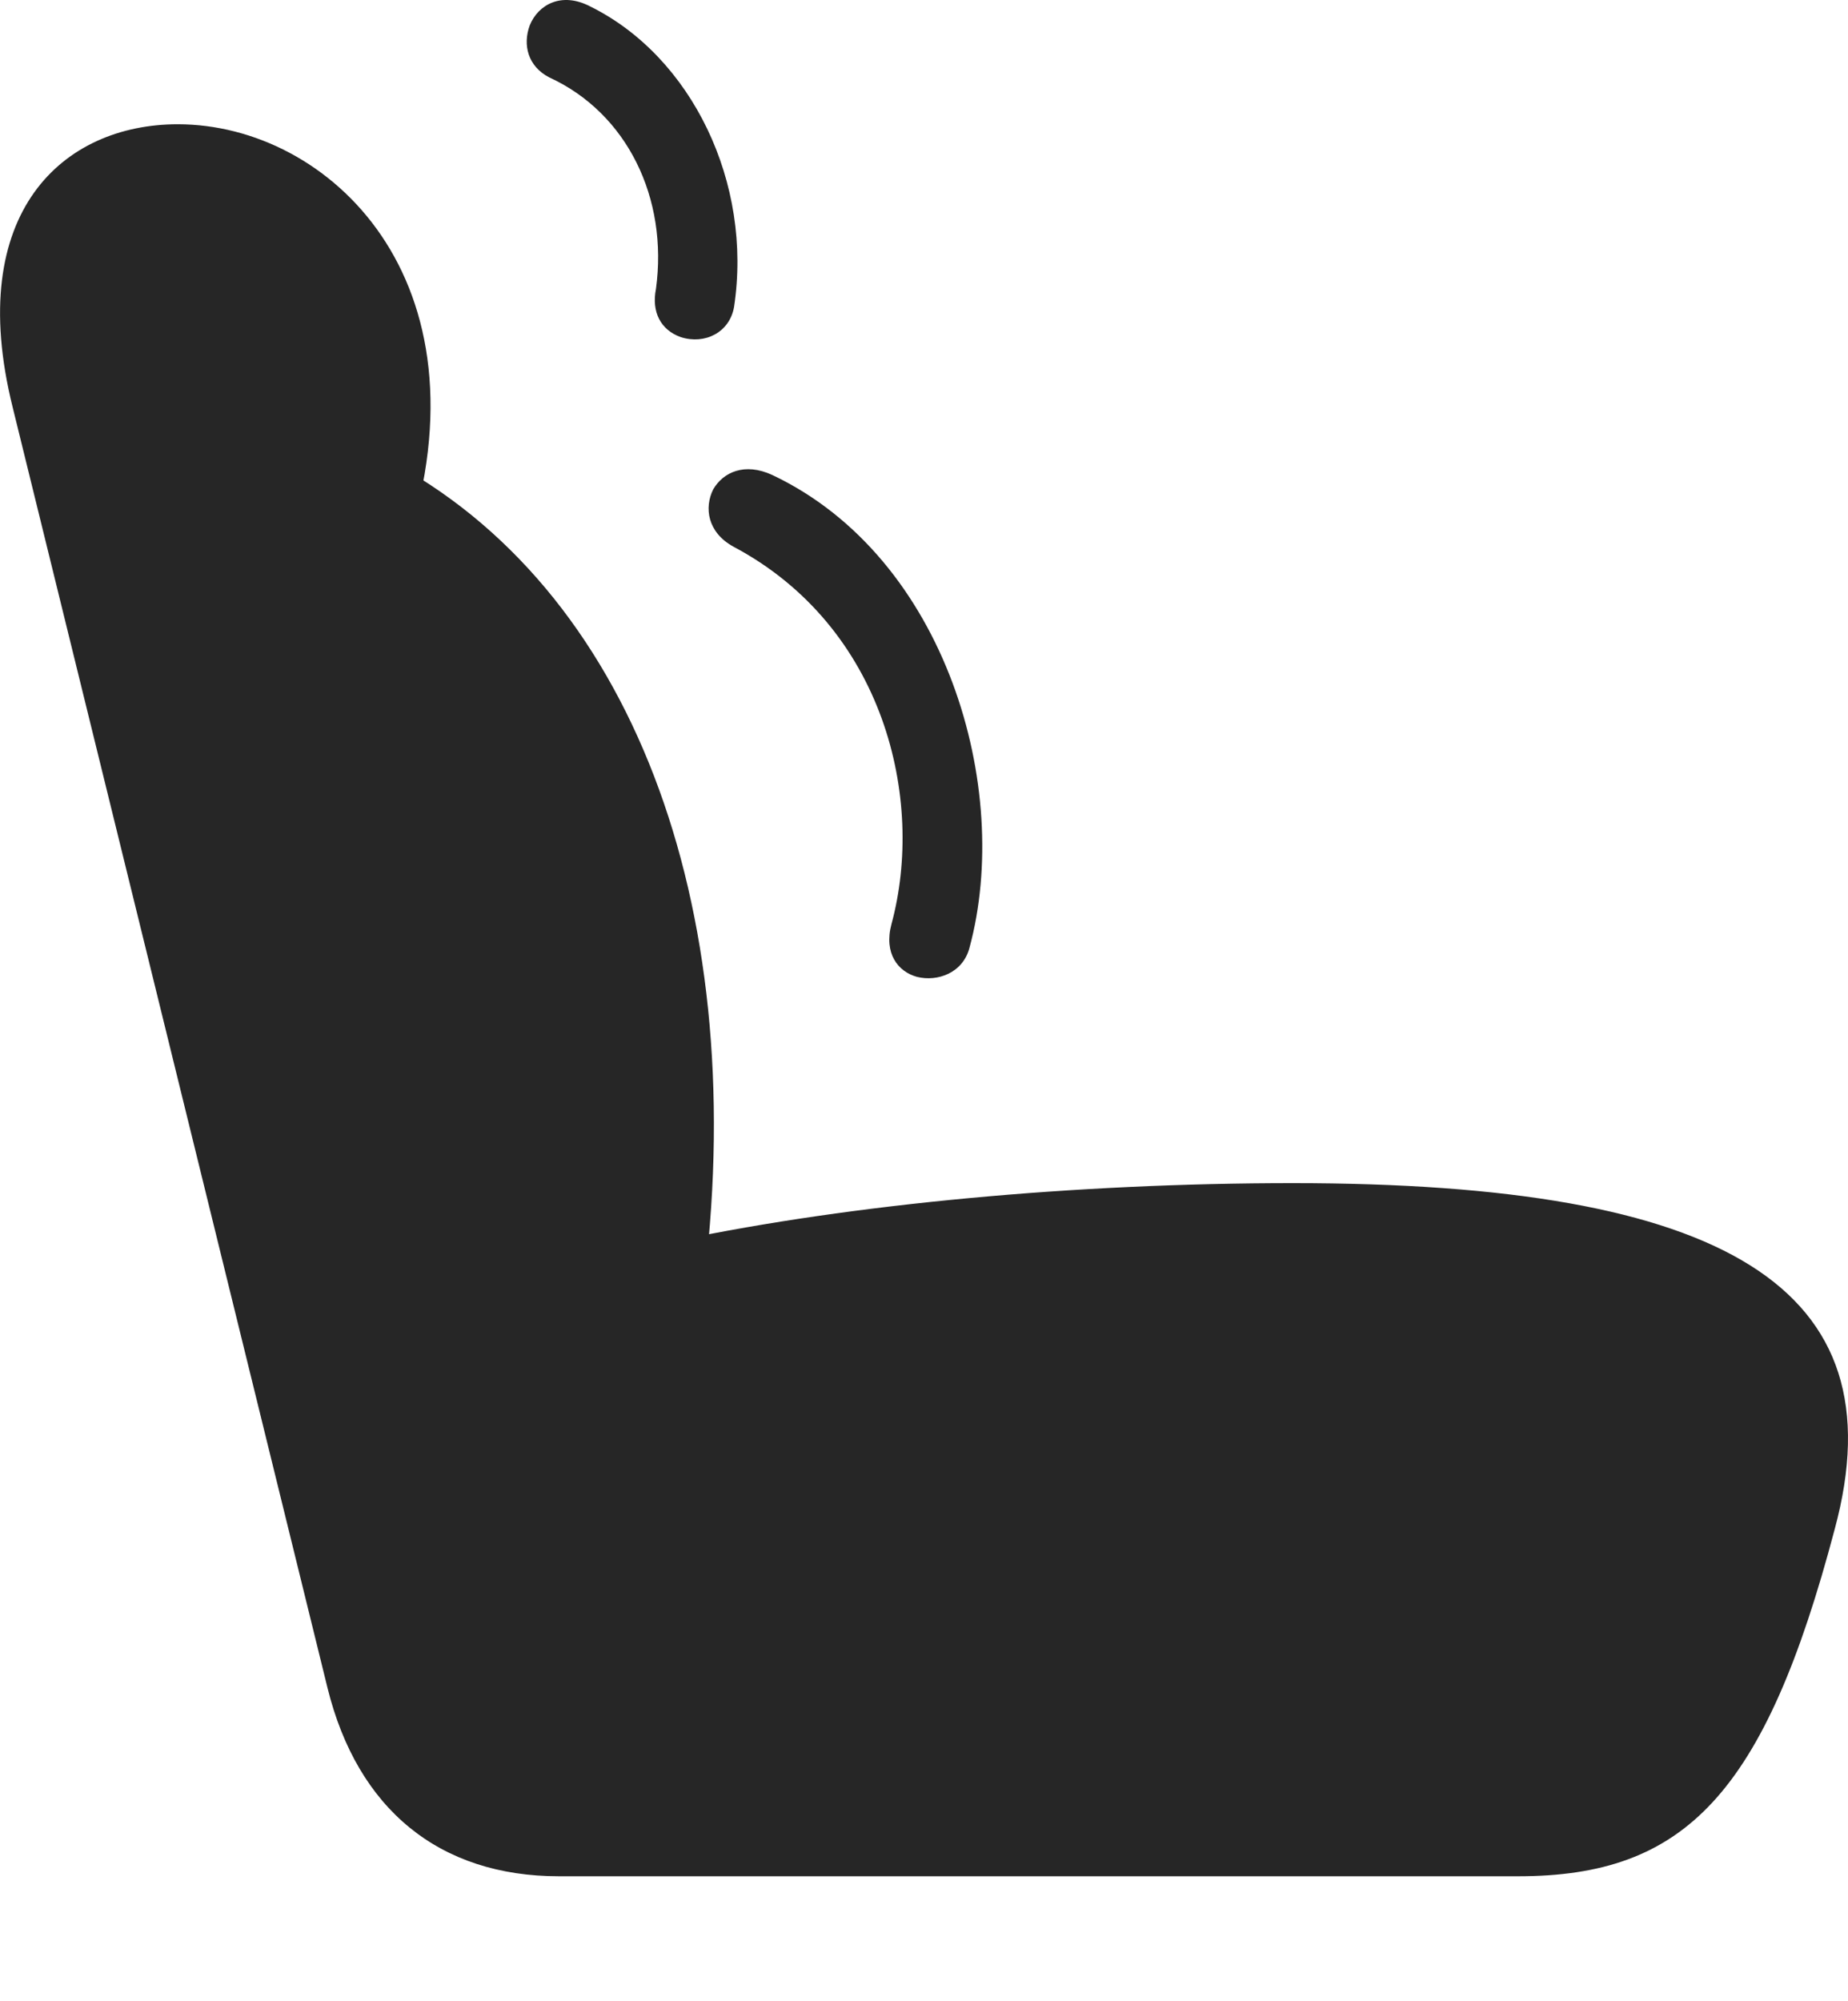 <?xml version="1.0" encoding="UTF-8"?>
<!--Generator: Apple Native CoreSVG 326-->
<!DOCTYPE svg
PUBLIC "-//W3C//DTD SVG 1.1//EN"
       "http://www.w3.org/Graphics/SVG/1.1/DTD/svg11.dtd">
<svg version="1.1" xmlns="http://www.w3.org/2000/svg" xmlns:xlink="http://www.w3.org/1999/xlink" viewBox="0 0 710.13 768.714">
 <g>
  <rect height="768.714" opacity="0" width="710.13" x="0" y="0"/>
  <path d="M705.065 587.232C730.065 494.482 662.815 454.482 496.815 454.482C413.065 454.482 327.565 462.482 260.565 476.482L270.815 490.232C287.815 346.982 242.565 225.482 148.315 176.232L156.315 209.732C189.315 107.732 126.565 47.732 68.315 47.732C24.315 47.732-13.685 81.482 4.815 156.232L125.815 648.232C137.315 694.982 168.815 720.732 214.815 720.732L583.315 720.732C647.315 720.732 678.065 689.482 705.065 587.232Z" fill="black" fill-opacity="0.85"/>
  <path d="M252.065 110.982C250.315 119.732 253.815 126.732 261.565 129.482C270.815 132.482 280.315 127.732 282.065 117.982C289.315 70.232 265.815 21.732 226.815 2.482C215.815-3.268 206.815 1.732 203.565 9.732C200.815 17.232 202.815 25.482 211.065 29.732C241.065 43.482 256.815 76.232 252.065 110.982ZM342.565 354.982C339.565 366.232 345.065 373.232 352.315 375.232C360.315 377.232 370.065 373.732 372.565 363.982C389.065 302.982 363.815 214.232 296.815 182.482C286.065 177.482 277.815 181.482 274.065 187.982C270.565 194.982 271.815 204.482 281.815 209.982C339.815 240.732 355.565 306.982 342.565 354.982Z" fill="black" fill-opacity="0.85"/>
 </g>
</svg>
